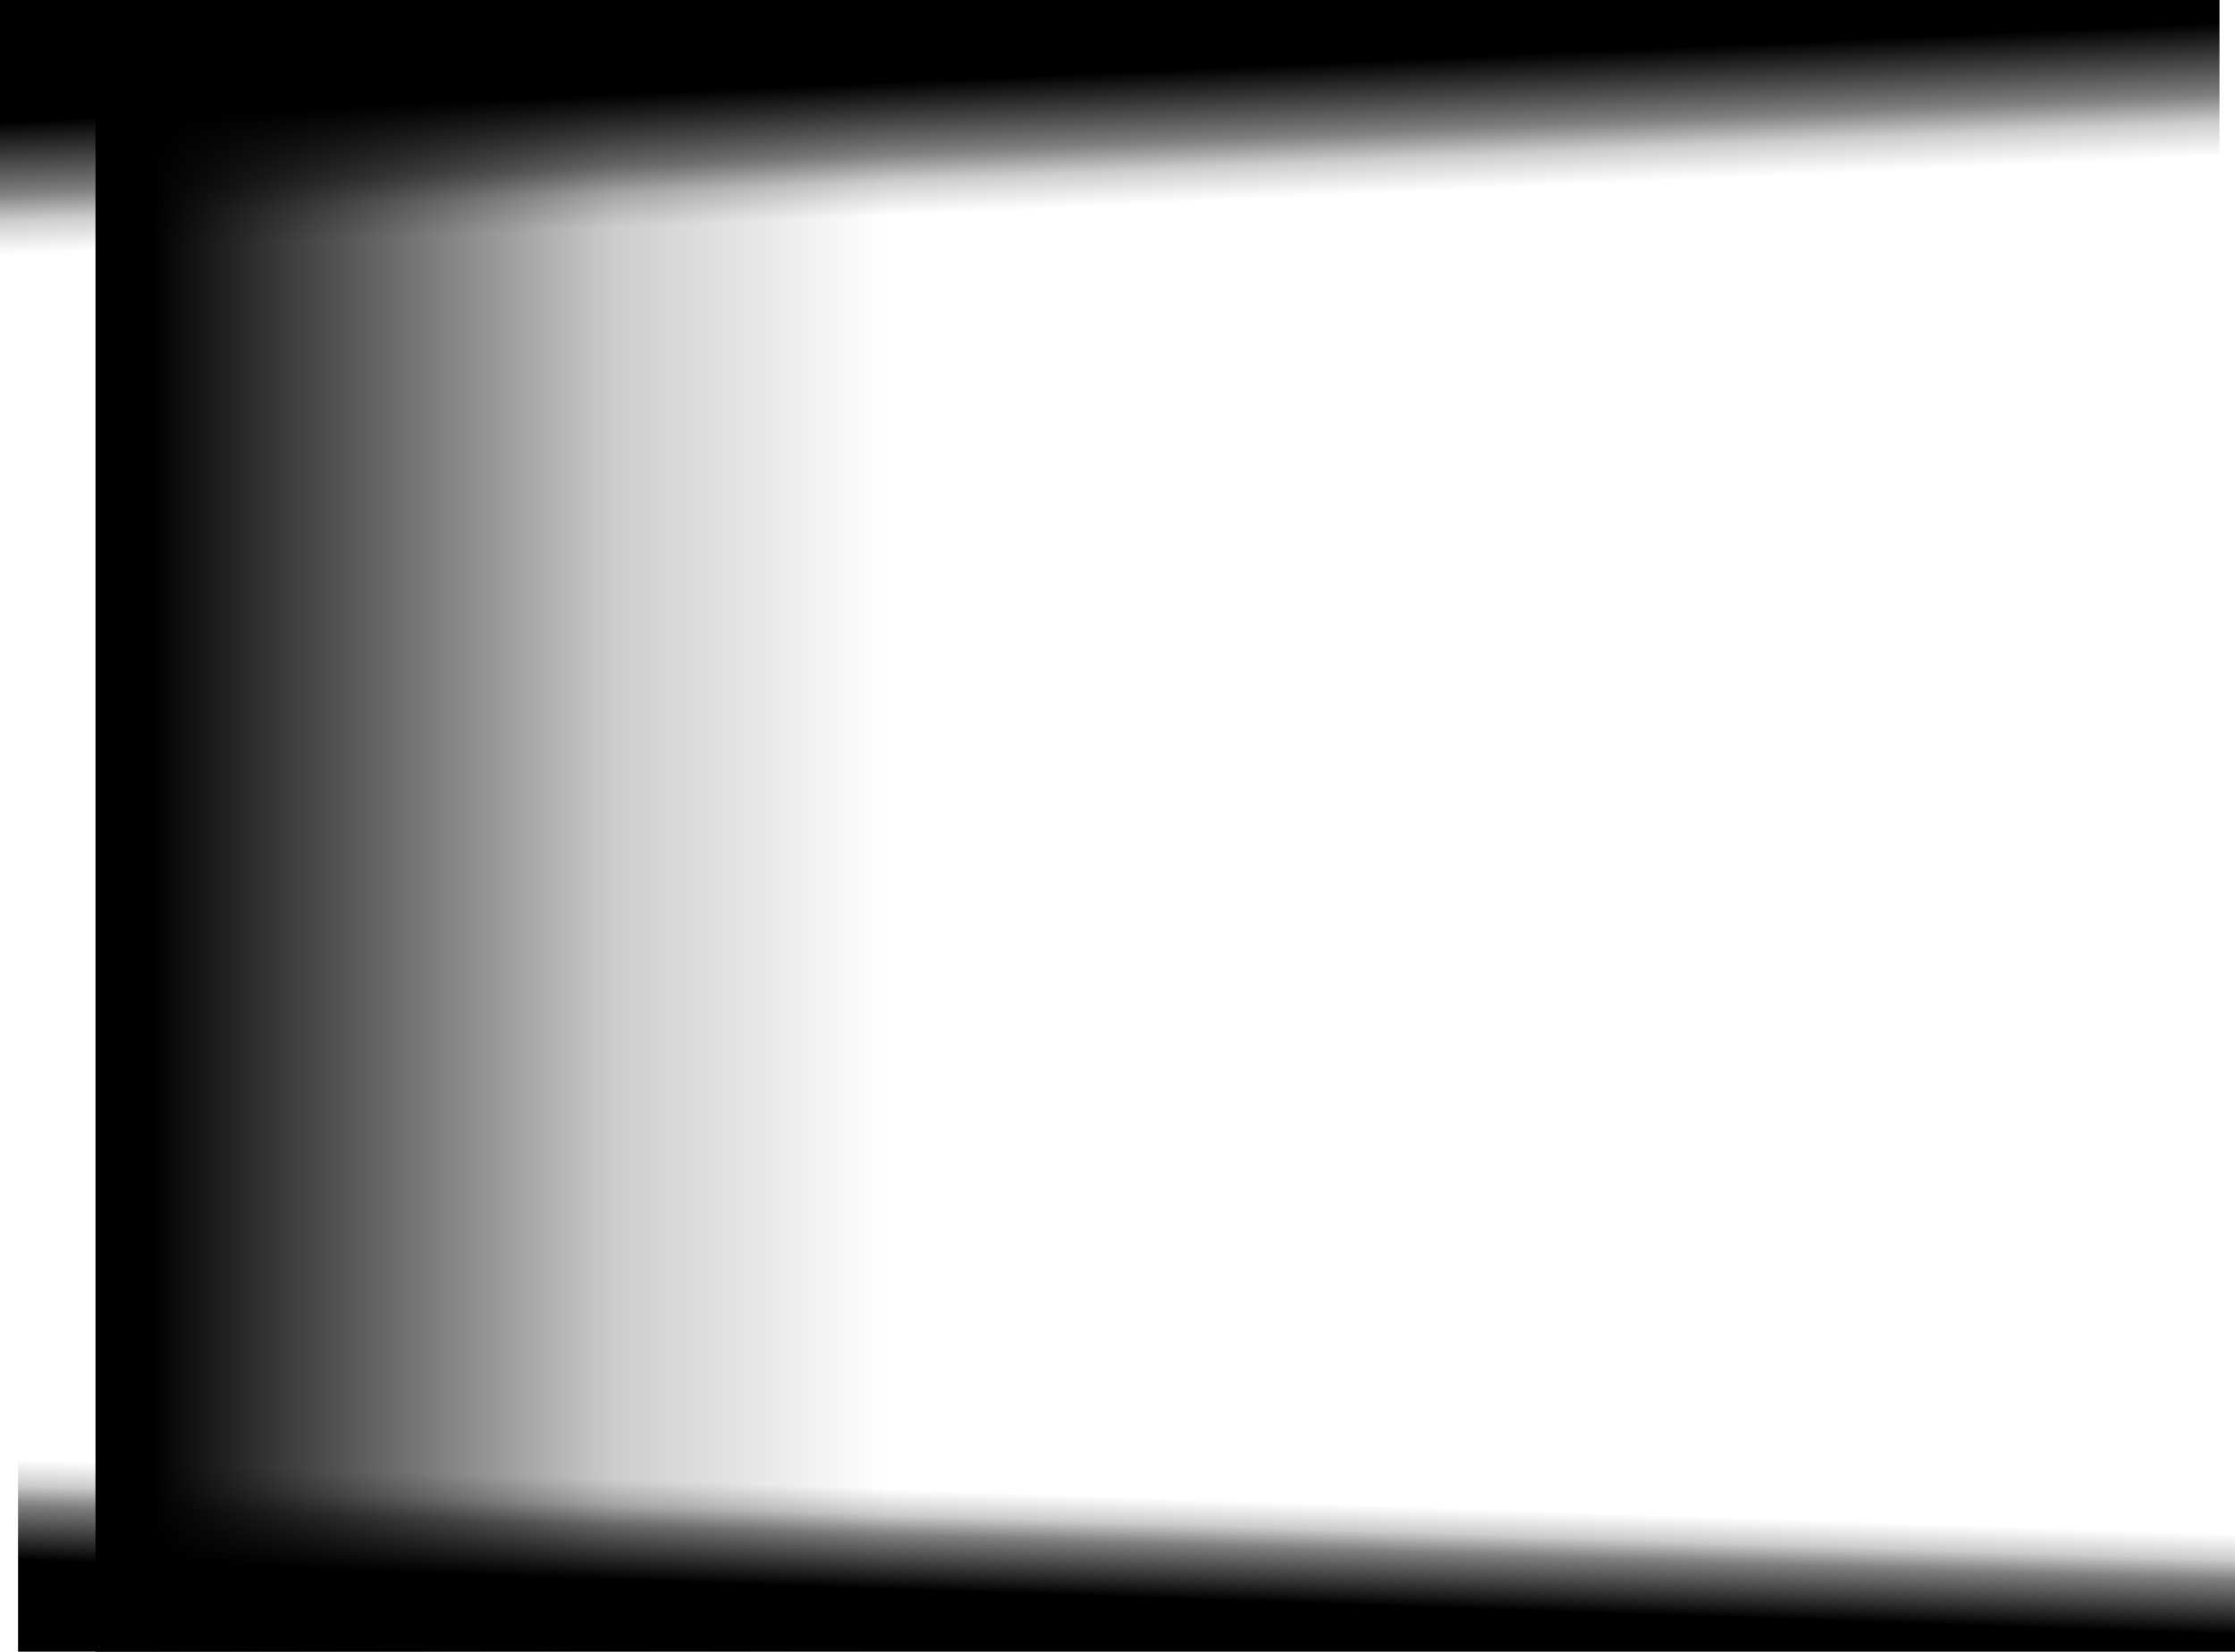 <svg width="866" height="640" viewBox="0 0 866 640" fill="none" xmlns="http://www.w3.org/2000/svg">
<path d="M866 640H7V536H866V640Z" fill="url(#paint0_linear_4002_273)"/>
<path d="M860 0H3.62396e-05V138H860V0Z" fill="url(#paint1_linear_4002_273)"/>
<path d="M343 640V8.10623e-06H37V640H343Z" fill="url(#paint2_linear_4002_273)"/>
<defs>
<linearGradient id="paint0_linear_4002_273" x1="434.228" y1="628.962" x2="435.923" y2="578.66" gradientUnits="userSpaceOnUse">
<stop offset="0.2"/>
<stop offset="0.62" stop-opacity="0.5"/>
<stop offset="0.775" stop-opacity="0.2"/>
<stop offset="0.975" stop-opacity="0"/>
</linearGradient>
<linearGradient id="paint1_linear_4002_273" x1="427.725" y1="14.646" x2="430.703" y2="81.337" gradientUnits="userSpaceOnUse">
<stop offset="0.2"/>
<stop offset="0.62" stop-opacity="0.5"/>
<stop offset="0.775" stop-opacity="0.2"/>
<stop offset="0.975" stop-opacity="0"/>
</linearGradient>
<linearGradient id="paint2_linear_4002_273" x1="37" y1="320" x2="343" y2="320" gradientUnits="userSpaceOnUse">
<stop offset="0.07"/>
<stop offset="0.655" stop-opacity="0.2"/>
<stop offset="1" stop-opacity="0"/>
</linearGradient>
</defs>
</svg>
